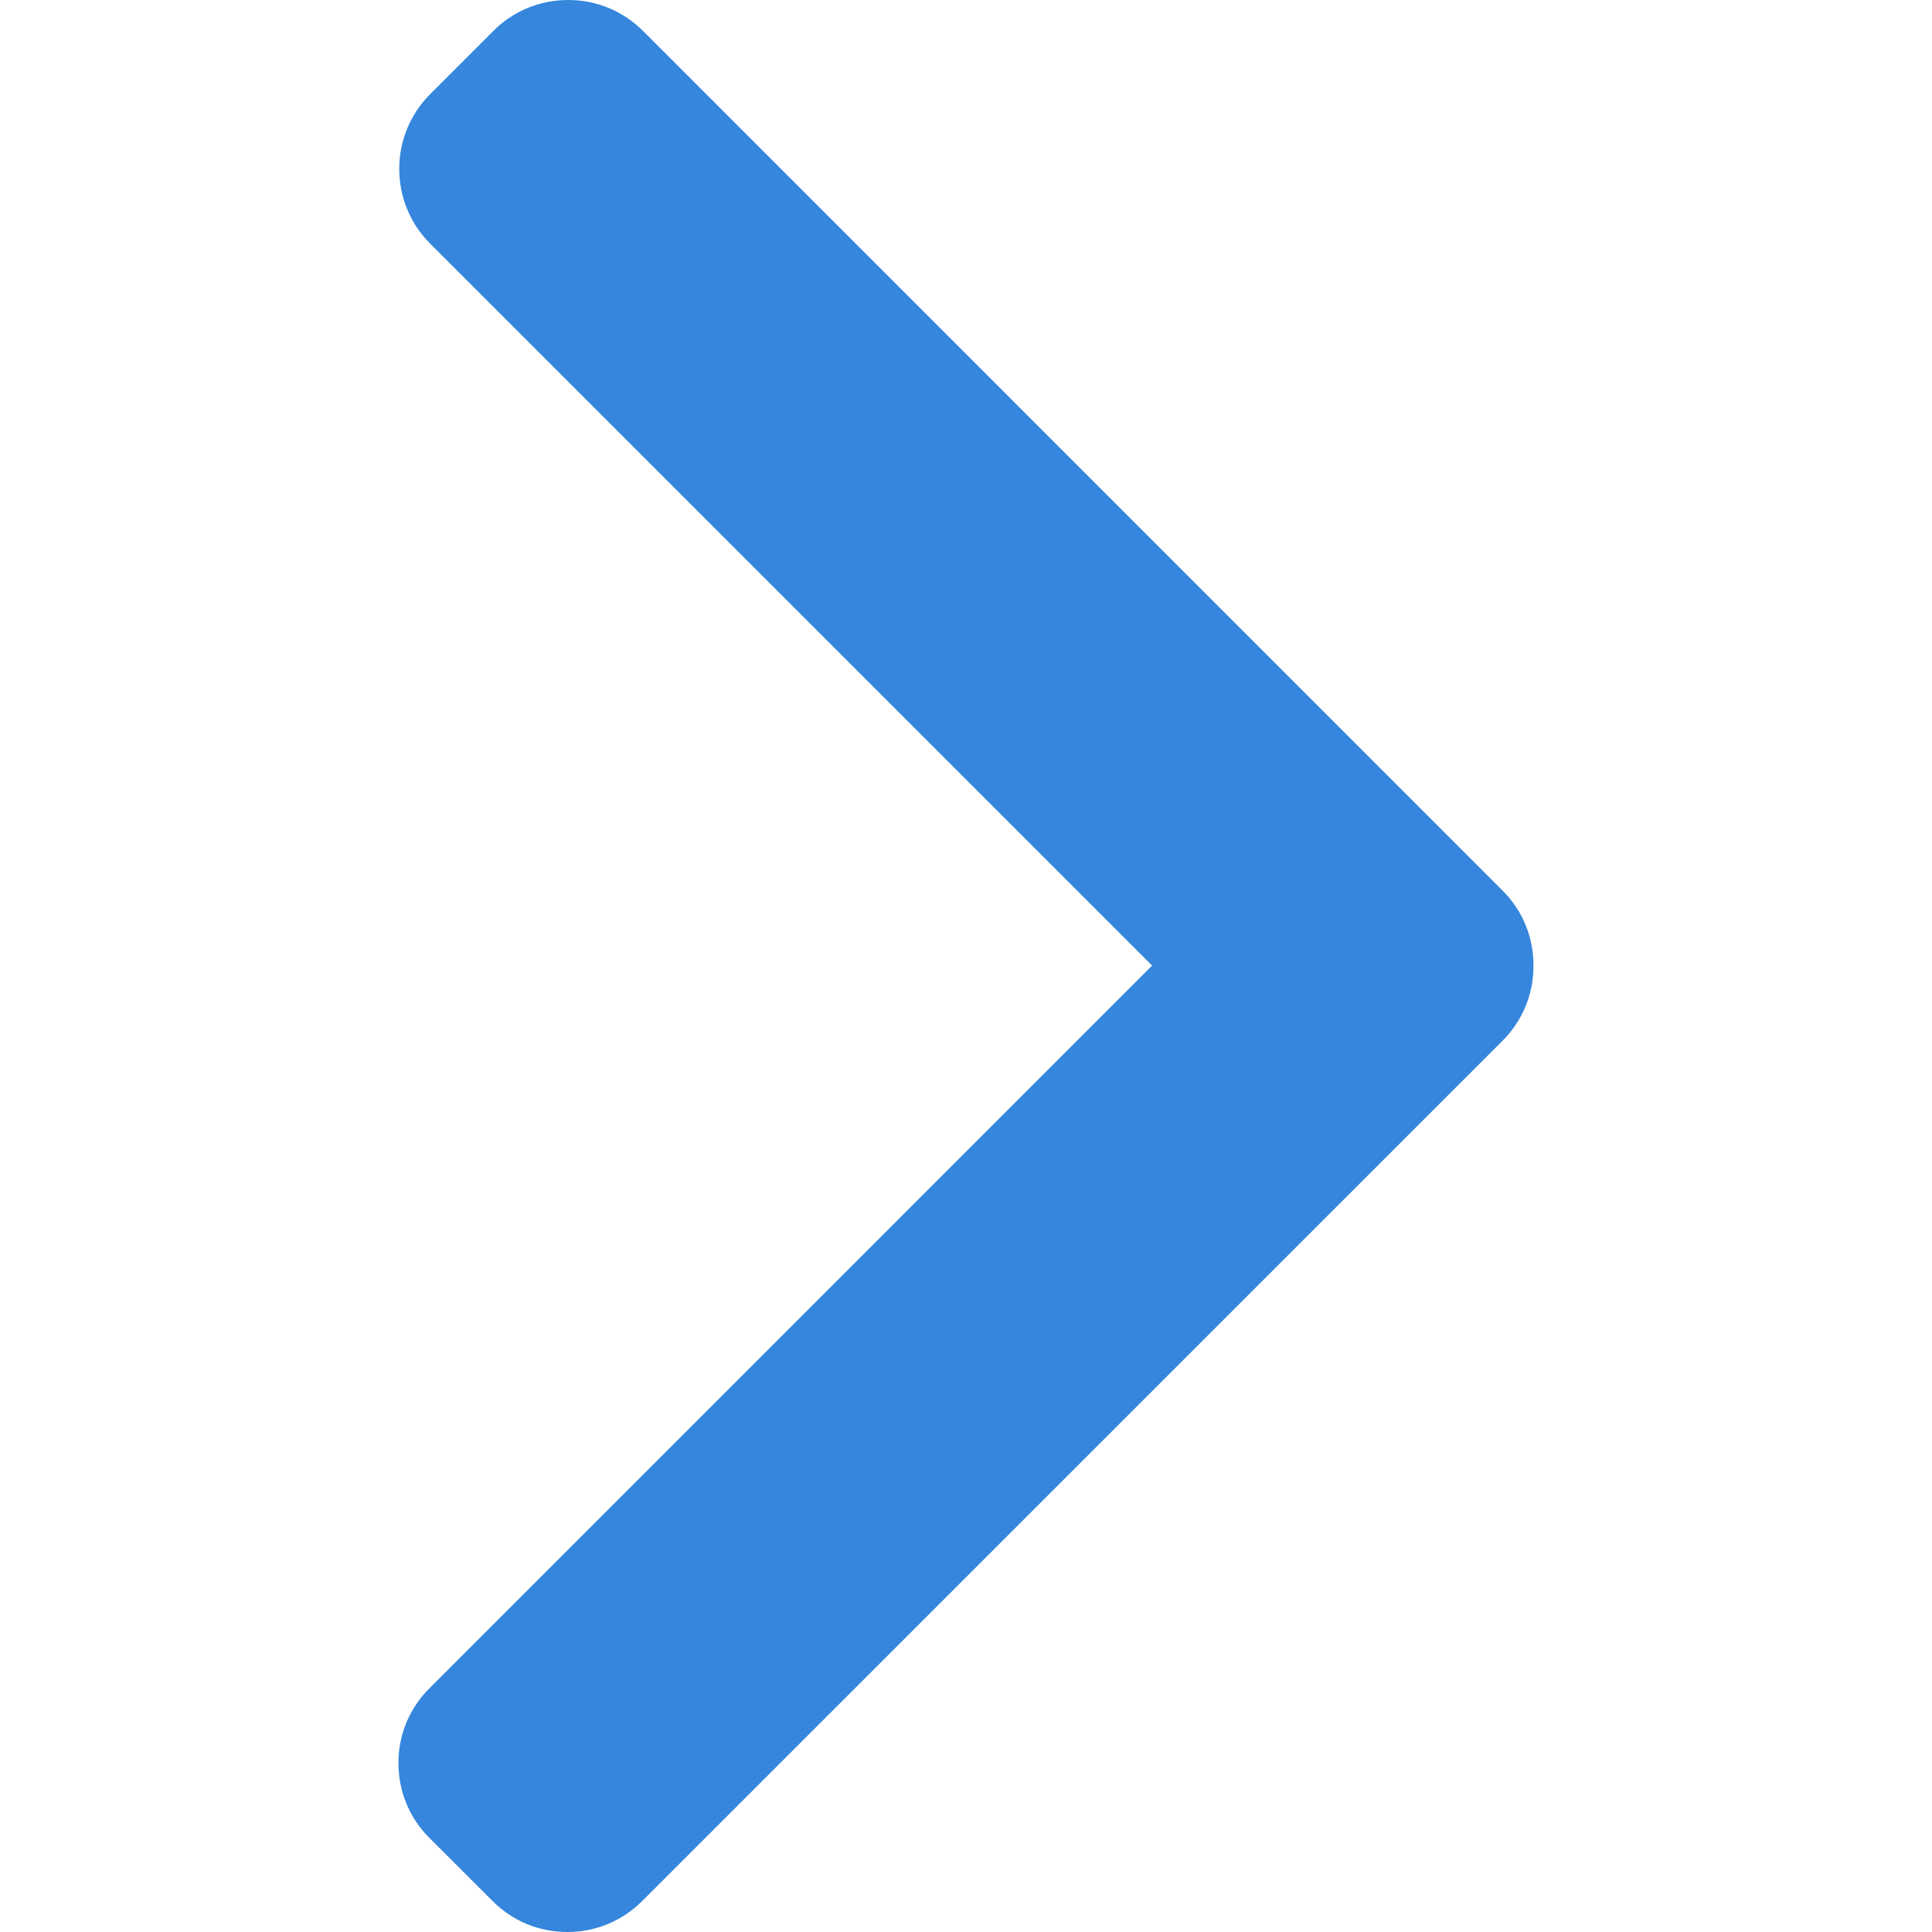 <svg width="22" height="22" viewBox="0 0 22 22" fill="none" xmlns="http://www.w3.org/2000/svg">
<path d="M17.111 10.142L7.321 0.351C7.094 0.125 6.792 0 6.47 0C6.147 0 5.845 0.125 5.619 0.351L4.898 1.072C4.429 1.542 4.429 2.305 4.898 2.774L13.119 10.995L4.889 19.226C4.662 19.452 4.537 19.754 4.537 20.076C4.537 20.399 4.662 20.701 4.889 20.928L5.61 21.648C5.836 21.875 6.138 22 6.461 22C6.783 22 7.085 21.875 7.312 21.648L17.111 11.85C17.338 11.622 17.463 11.319 17.462 10.996C17.463 10.672 17.338 10.369 17.111 10.142Z" fill="#3586DC"/>
</svg>
